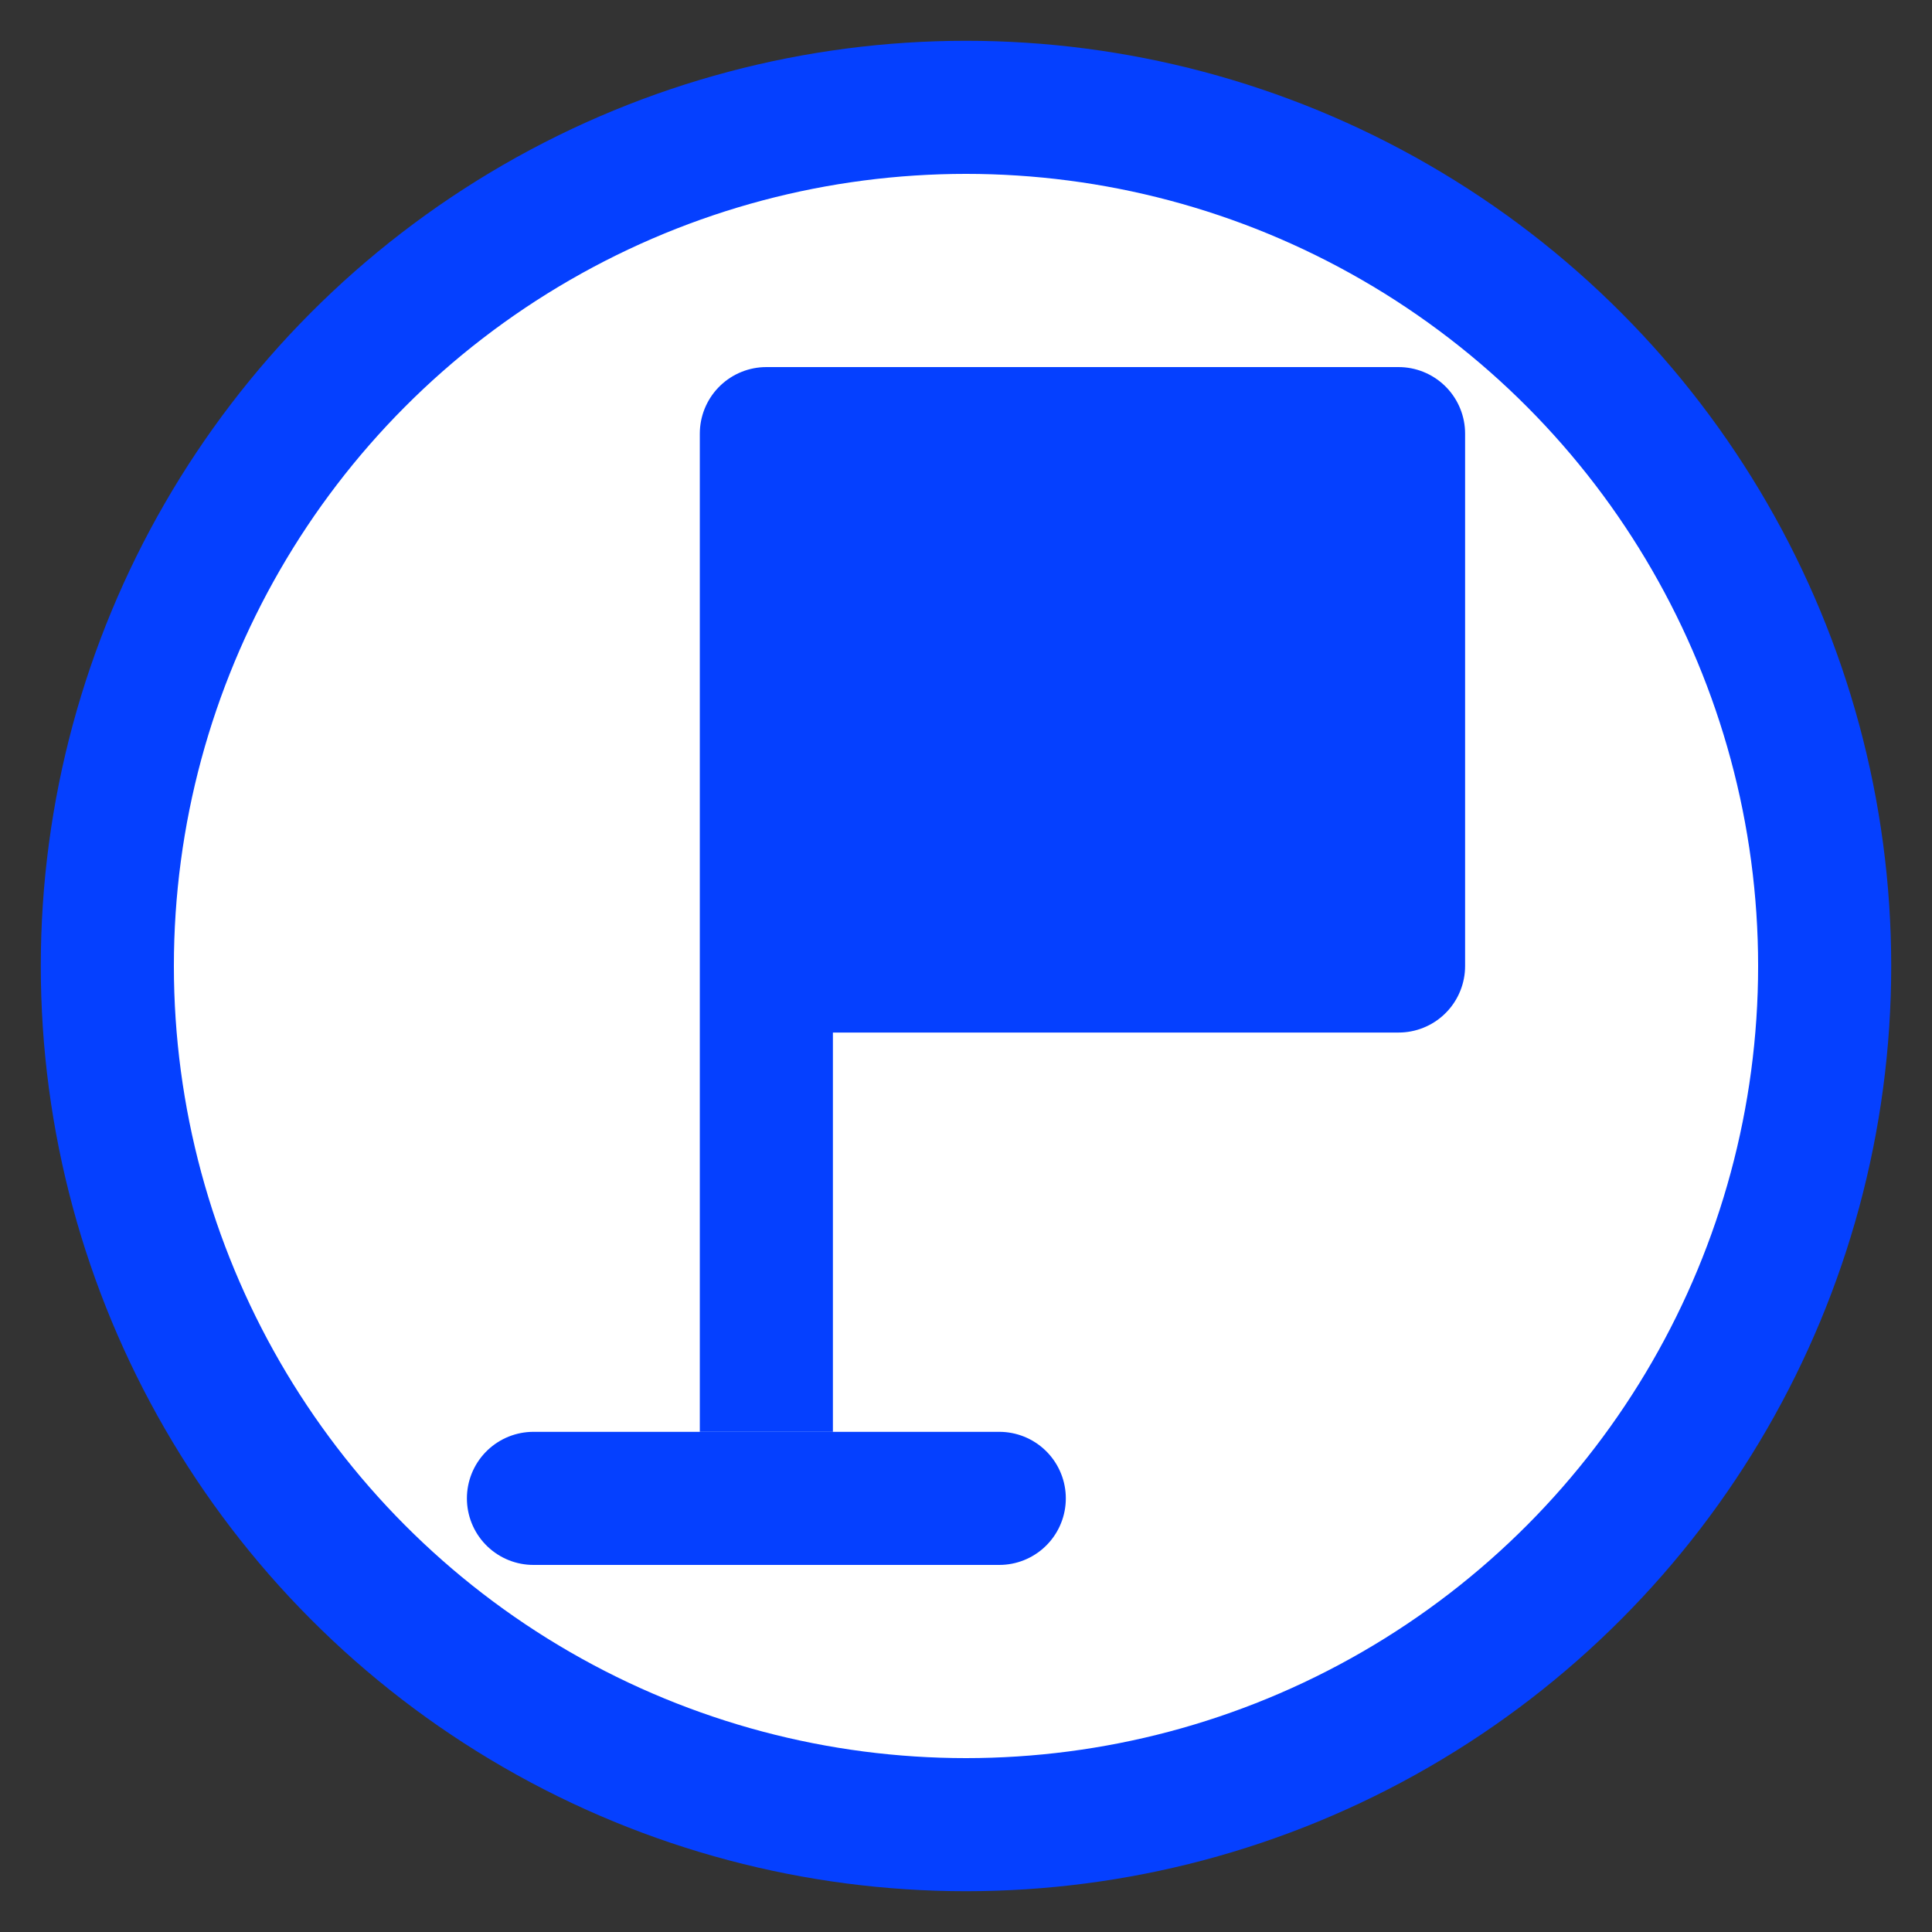 <?xml version="1.0" encoding="UTF-8" standalone="no"?>
<svg
   xmlns:dc="http://purl.org/dc/elements/1.1/"
   xmlns:cc="http://creativecommons.org/ns#"
   xmlns:rdf="http://www.w3.org/1999/02/22-rdf-syntax-ns#"
   xmlns:svg="http://www.w3.org/2000/svg"
   xmlns="http://www.w3.org/2000/svg"
   xmlns:sodipodi="http://sodipodi.sourceforge.net/DTD/sodipodi-0.dtd"
   xmlns:inkscape="http://www.inkscape.org/namespaces/inkscape"
   id="Layer_1"
   data-name="Layer 1"
   width="36"
   height="36"
   viewBox="0 0 36 36"
   version="1.1"
   sodipodi:docname="flag.svg"
   inkscape:version="1.0.1 (3bc2e813f5, 2020-09-07)">
  <rect x="0" y="0" width="36" height="36" fill="#333333" stroke="none"/>
  <defs
     id="defs8" />
  <sodipodi:namedview
     pagecolor="#ffffff"
     bordercolor="#666666"
     borderopacity="1"
     objecttolerance="10000"
     gridtolerance="10000"
     guidetolerance="10000"
     inkscape:pageopacity="0"
     inkscape:pageshadow="2"
     inkscape:window-width="2560"
     inkscape:window-height="1376"
     id="namedview6"
     showgrid="true"
     inkscape:zoom="15.733333"
     inkscape:cx="14.453144"
     inkscape:cy="17.976016"
     inkscape:window-x="0"
     inkscape:window-y="27"
     inkscape:window-maximized="1"
     inkscape:current-layer="Layer_1"
     inkscape:document-rotation="0">
    <inkscape:grid
       type="xygrid"
       id="grid851"
       dotted="false"
       spacingx="1"
       spacingy="1" />
  </sodipodi:namedview>
  <title
     id="title2">marker-stroked-15</title>
  <circle
     style="fill:#ffffff;fill-opacity:1;stroke:#0540ff;stroke-width:2.48;stroke-linecap:round;stroke-linejoin:round;stroke-miterlimit:4;stroke-dasharray:none;stroke-opacity:1"
     id="path837"
     cy="18"
     cx="18"
     r="16" />
  <path
     style="fill:#0540ff;fill-rule:evenodd;stroke:#0540ff;stroke-width:2.48;stroke-linecap:butt;stroke-linejoin:round;stroke-miterlimit:4;stroke-dasharray:none;stroke-opacity:1;fill-opacity:1"
     d="M 14.28,26.68 V 8.08 H 26.06 V 16.14 18 H 14.28"
     id="path857"
     sodipodi:nodetypes="cccccc" />
  <path
     style="fill:none;fill-rule:evenodd;stroke:#0540ff;stroke-width:2.48;stroke-linecap:round;stroke-linejoin:miter;stroke-miterlimit:4;stroke-dasharray:none;stroke-opacity:1"
     d="m 9.94,27.92 h 8.68"
     id="path859" />
</svg>
